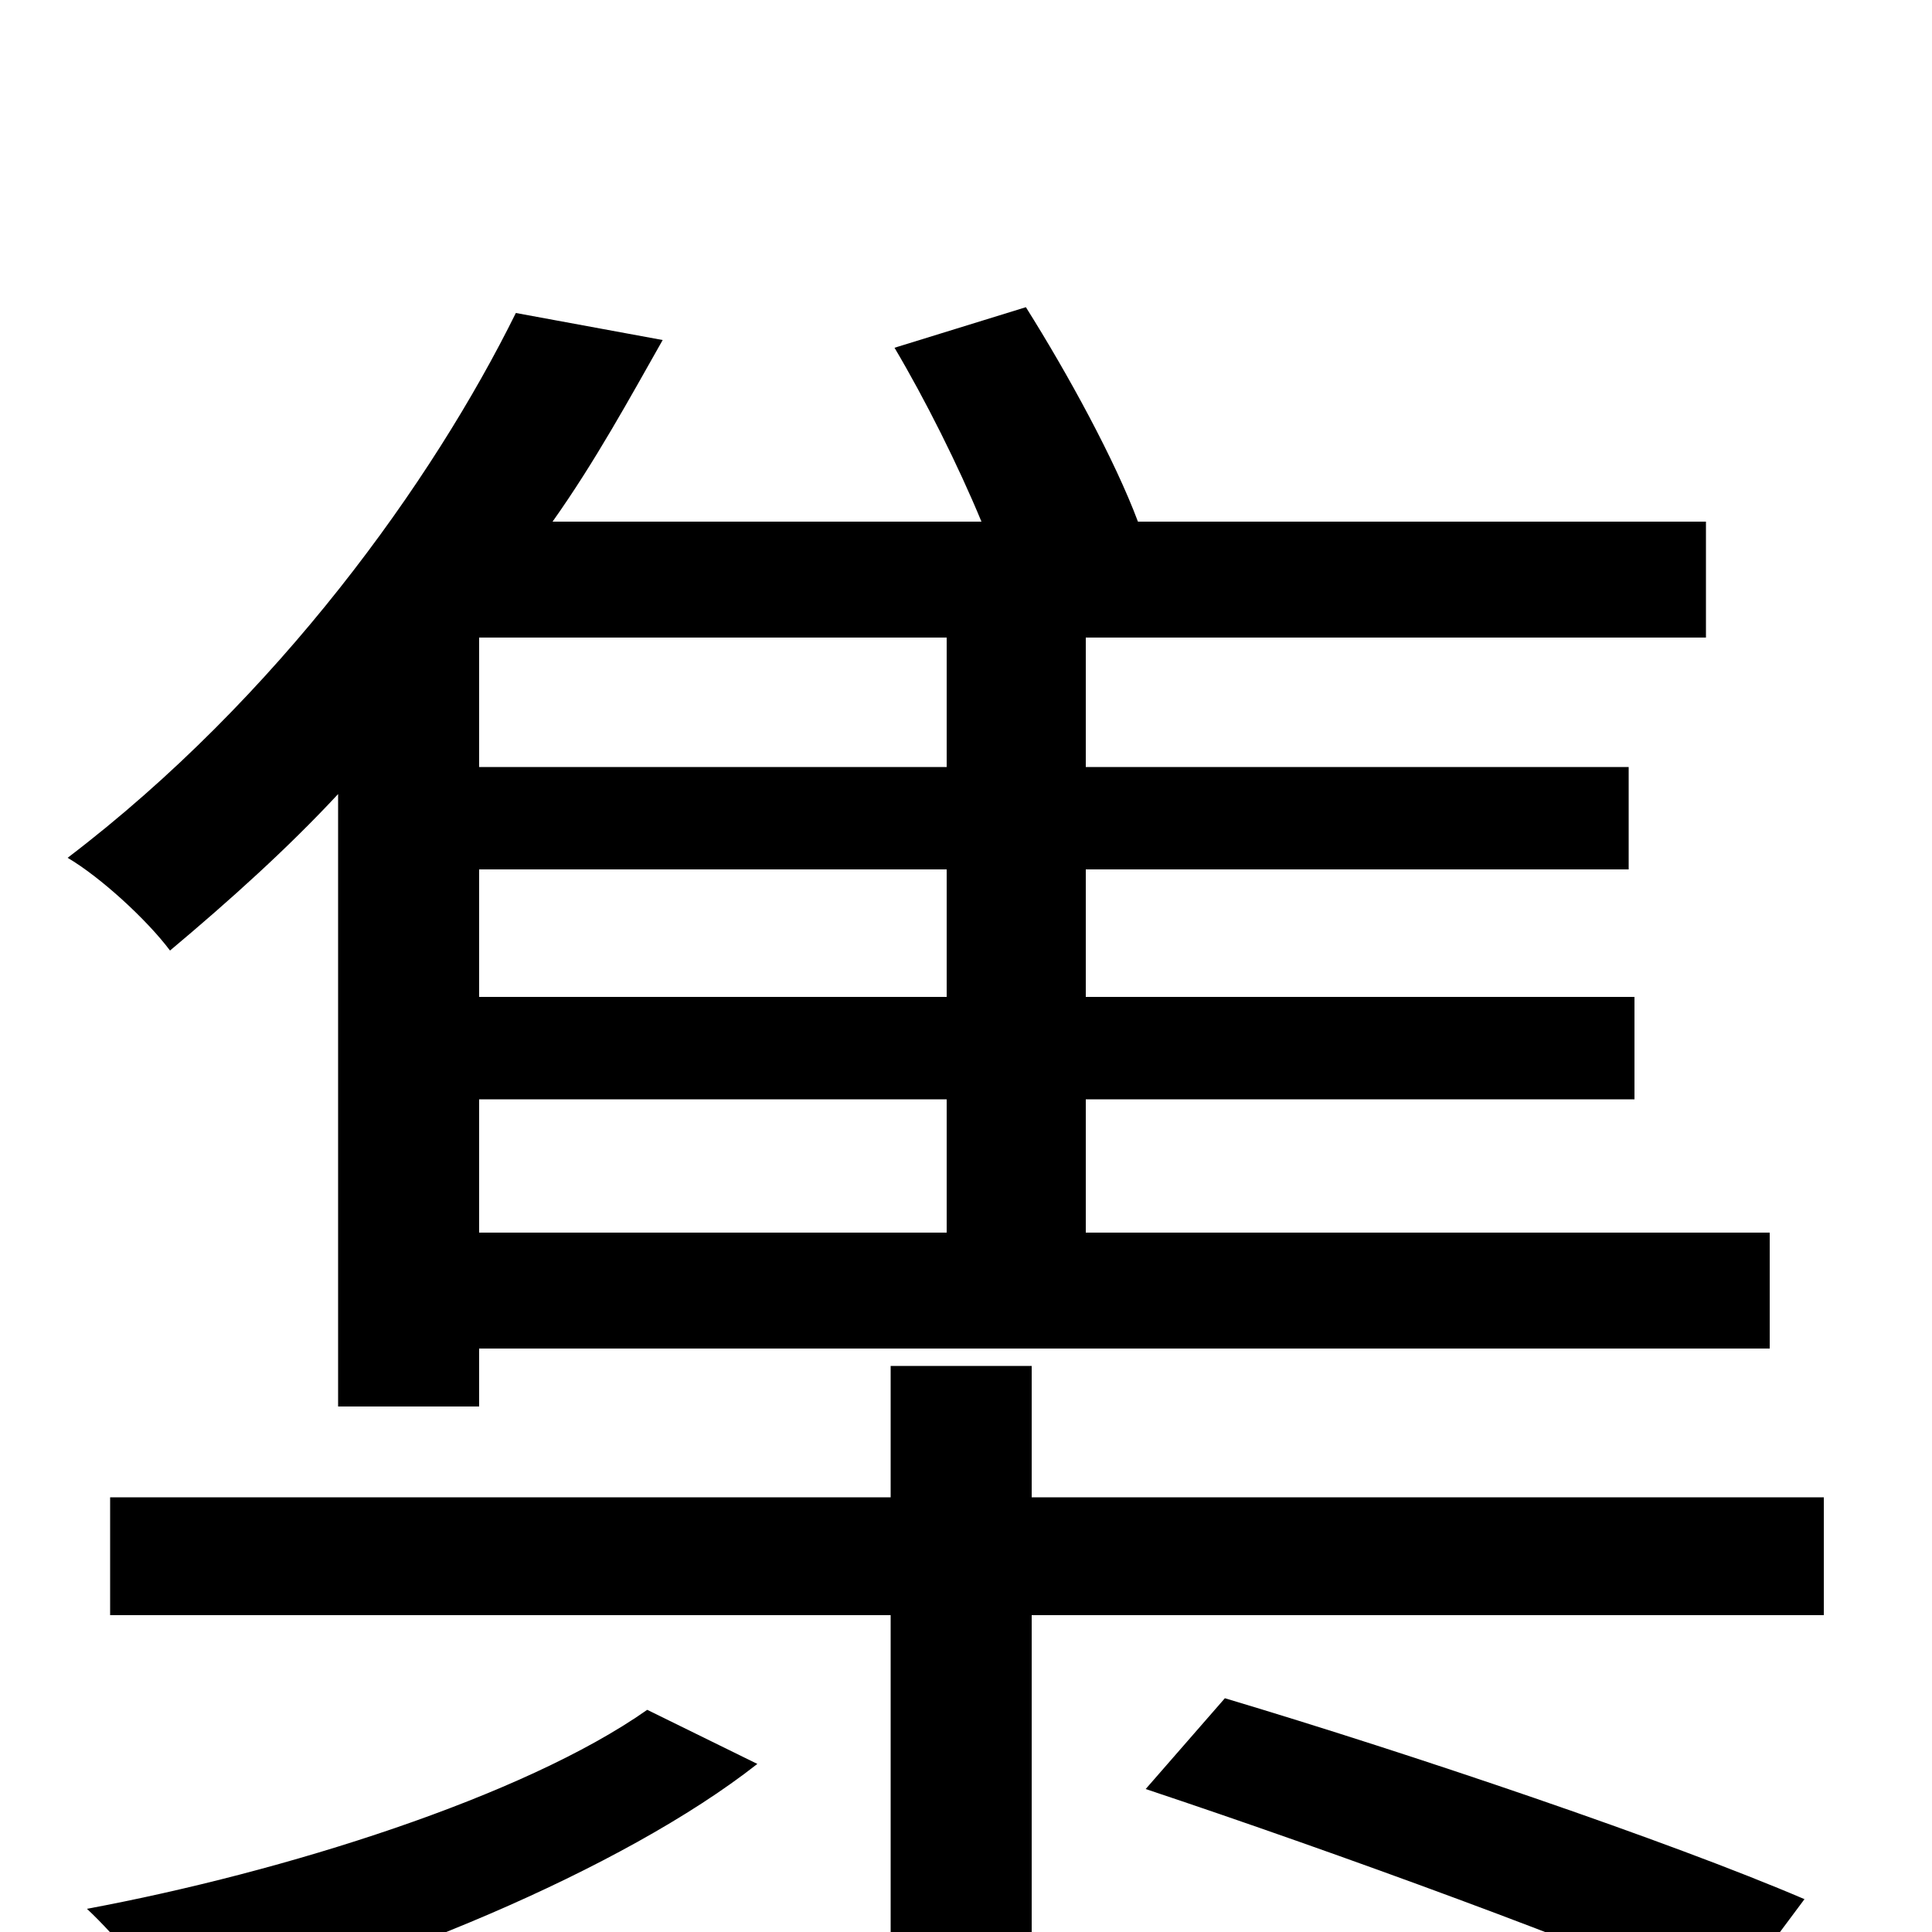 <svg xmlns="http://www.w3.org/2000/svg" viewBox="0 -1000 1000 1000">
	<path fill="#000000" d="M490 -603H248V-670H490ZM490 -484H248V-550H490ZM490 -362H248V-431H490ZM175 -272H248V-302H916V-362H562V-431H846V-484H562V-550H843V-603H562V-670H883V-730H589C577 -762 553 -806 531 -841L463 -820C479 -793 496 -759 508 -730H286C308 -761 326 -794 343 -824L267 -838C224 -751 144 -639 35 -556C52 -546 76 -524 88 -508C119 -534 149 -561 175 -589ZM335 -115C271 -70 147 -31 45 -12C60 2 81 27 91 45C193 21 322 -32 392 -87ZM593 -74C692 -41 826 8 893 38L934 -17C864 -47 731 -92 634 -121ZM534 -225V-293H461V-225H57V-164H461V76H534V-164H944V-225Z"/>
</svg>